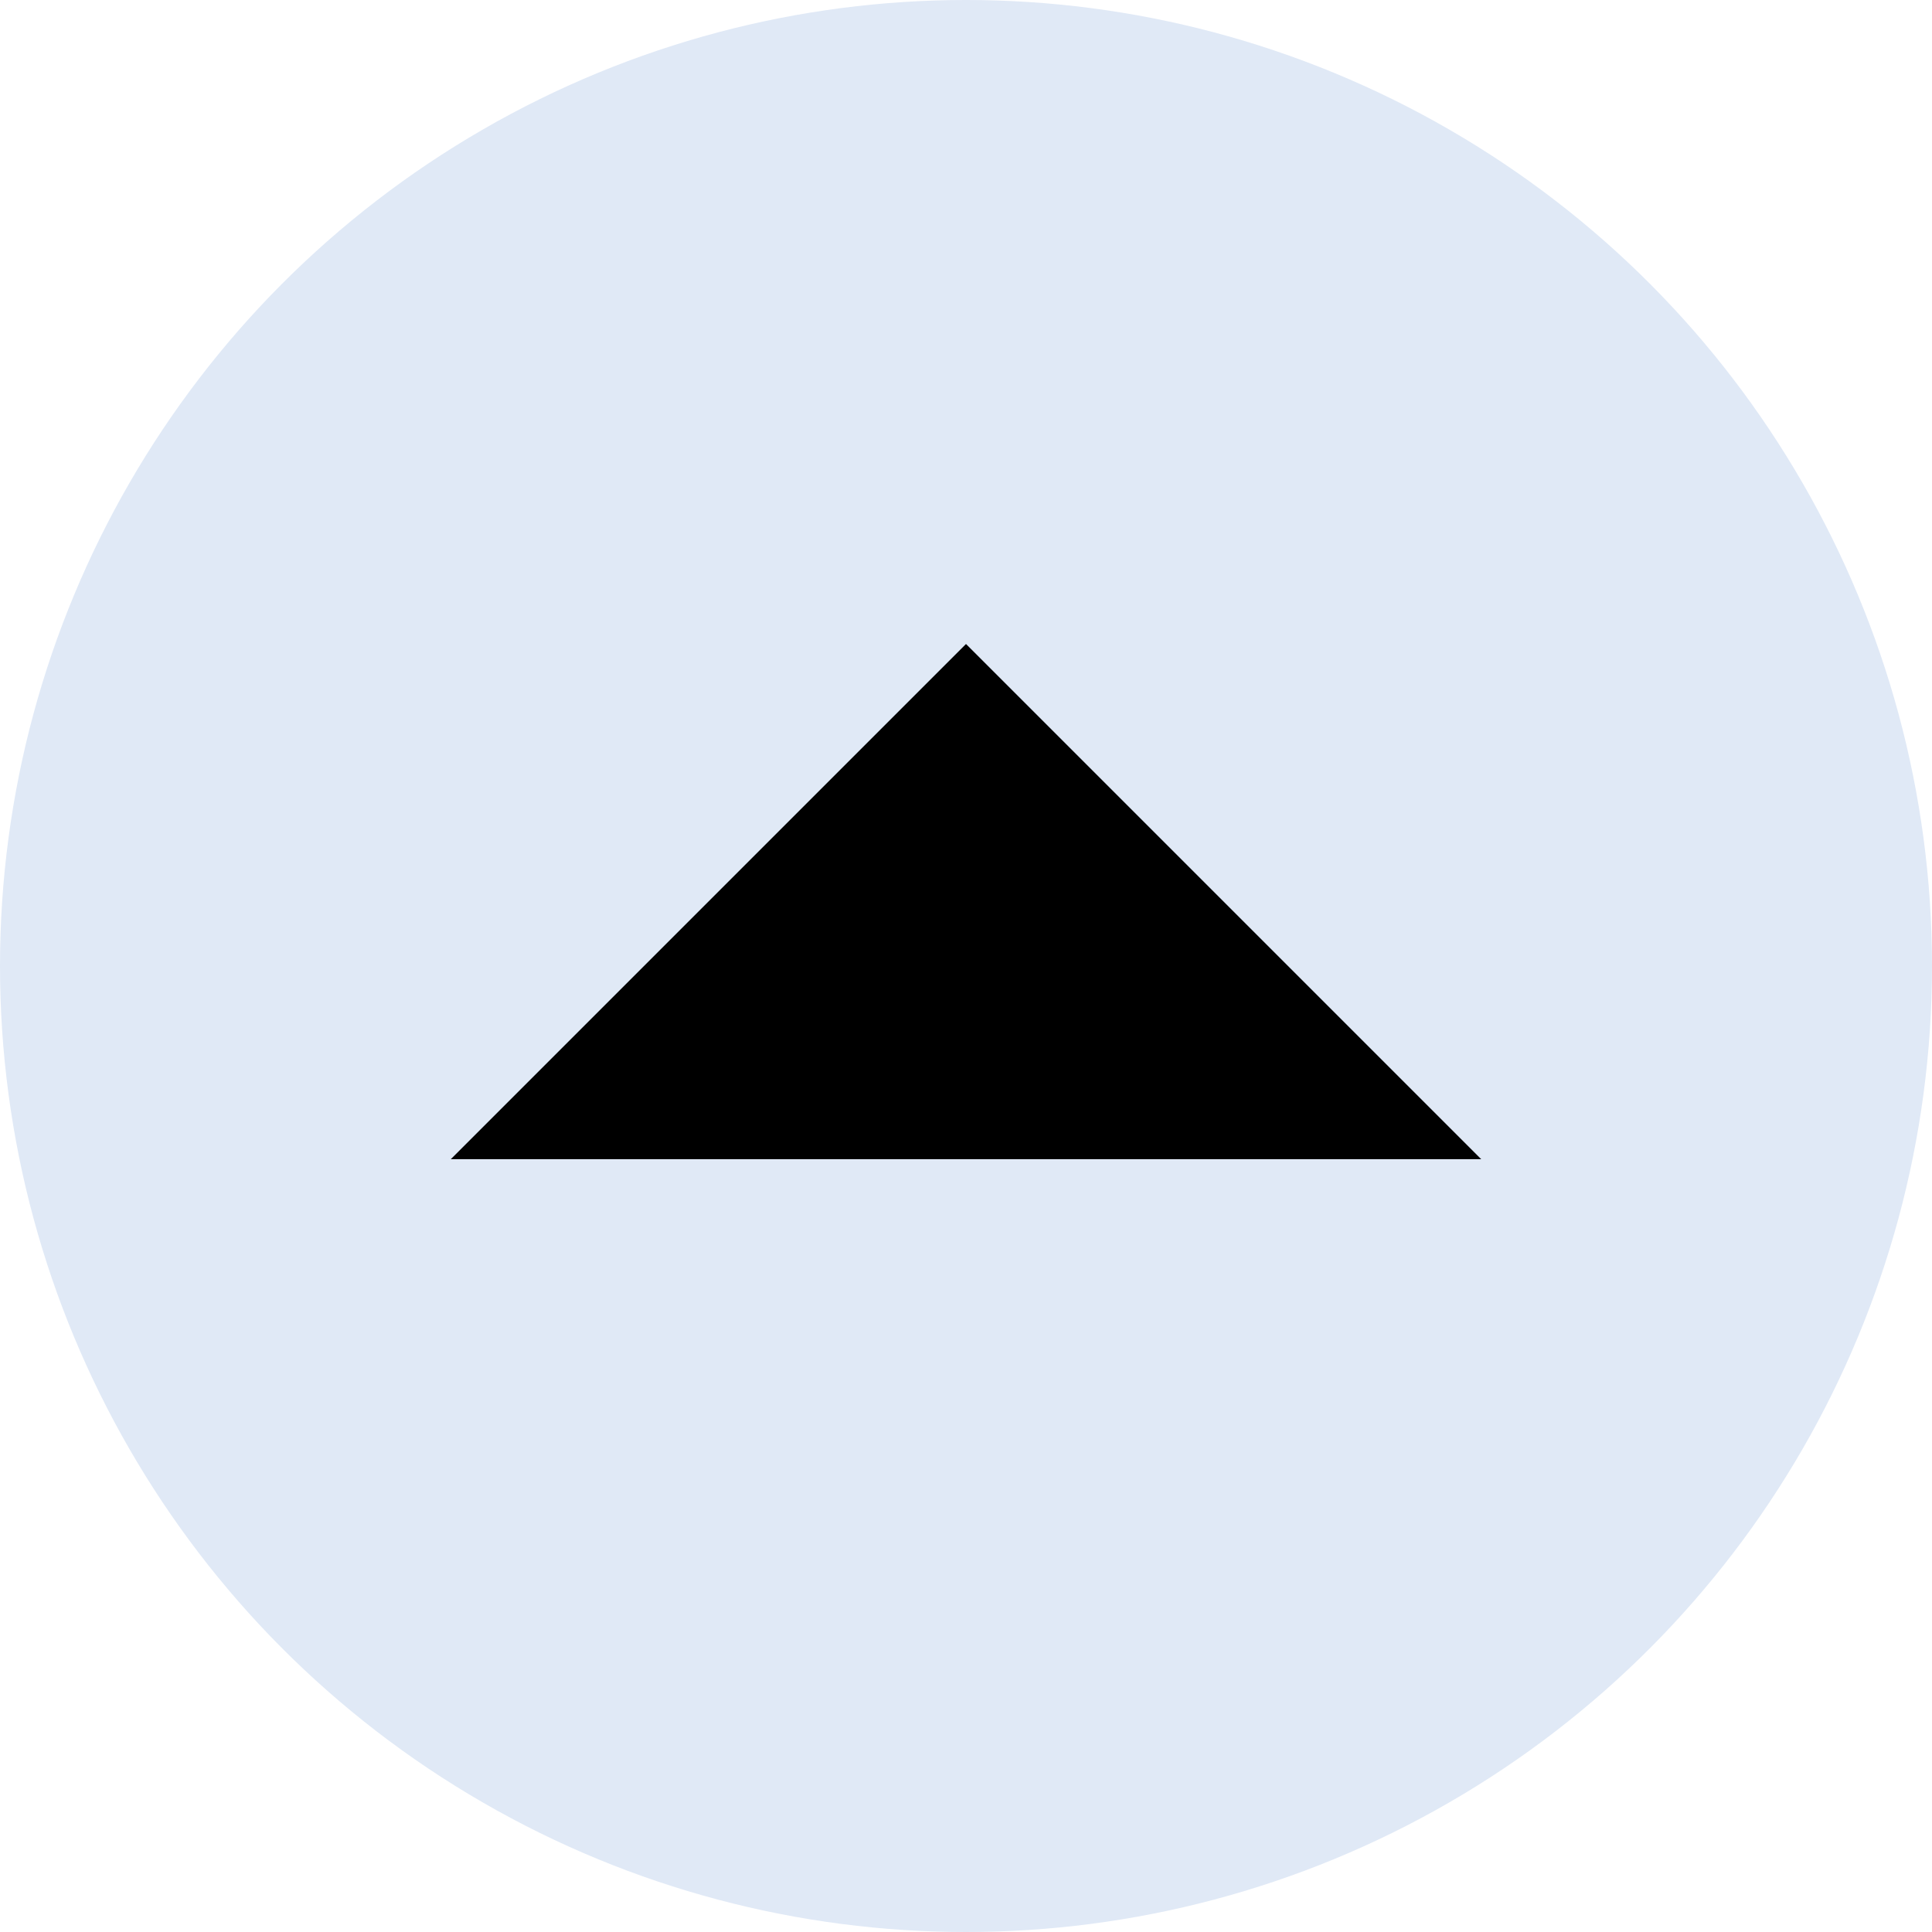 <svg width="30" height="30" viewBox="0 0 30 30" fill="none" xmlns="http://www.w3.org/2000/svg">
<circle cx="15" cy="15" r="15" transform="rotate(-180 15 15)" fill="#E0E9F6"/>
<path d="M23 18L15 10L7 18L23 18Z" fill="black"/>
</svg>
